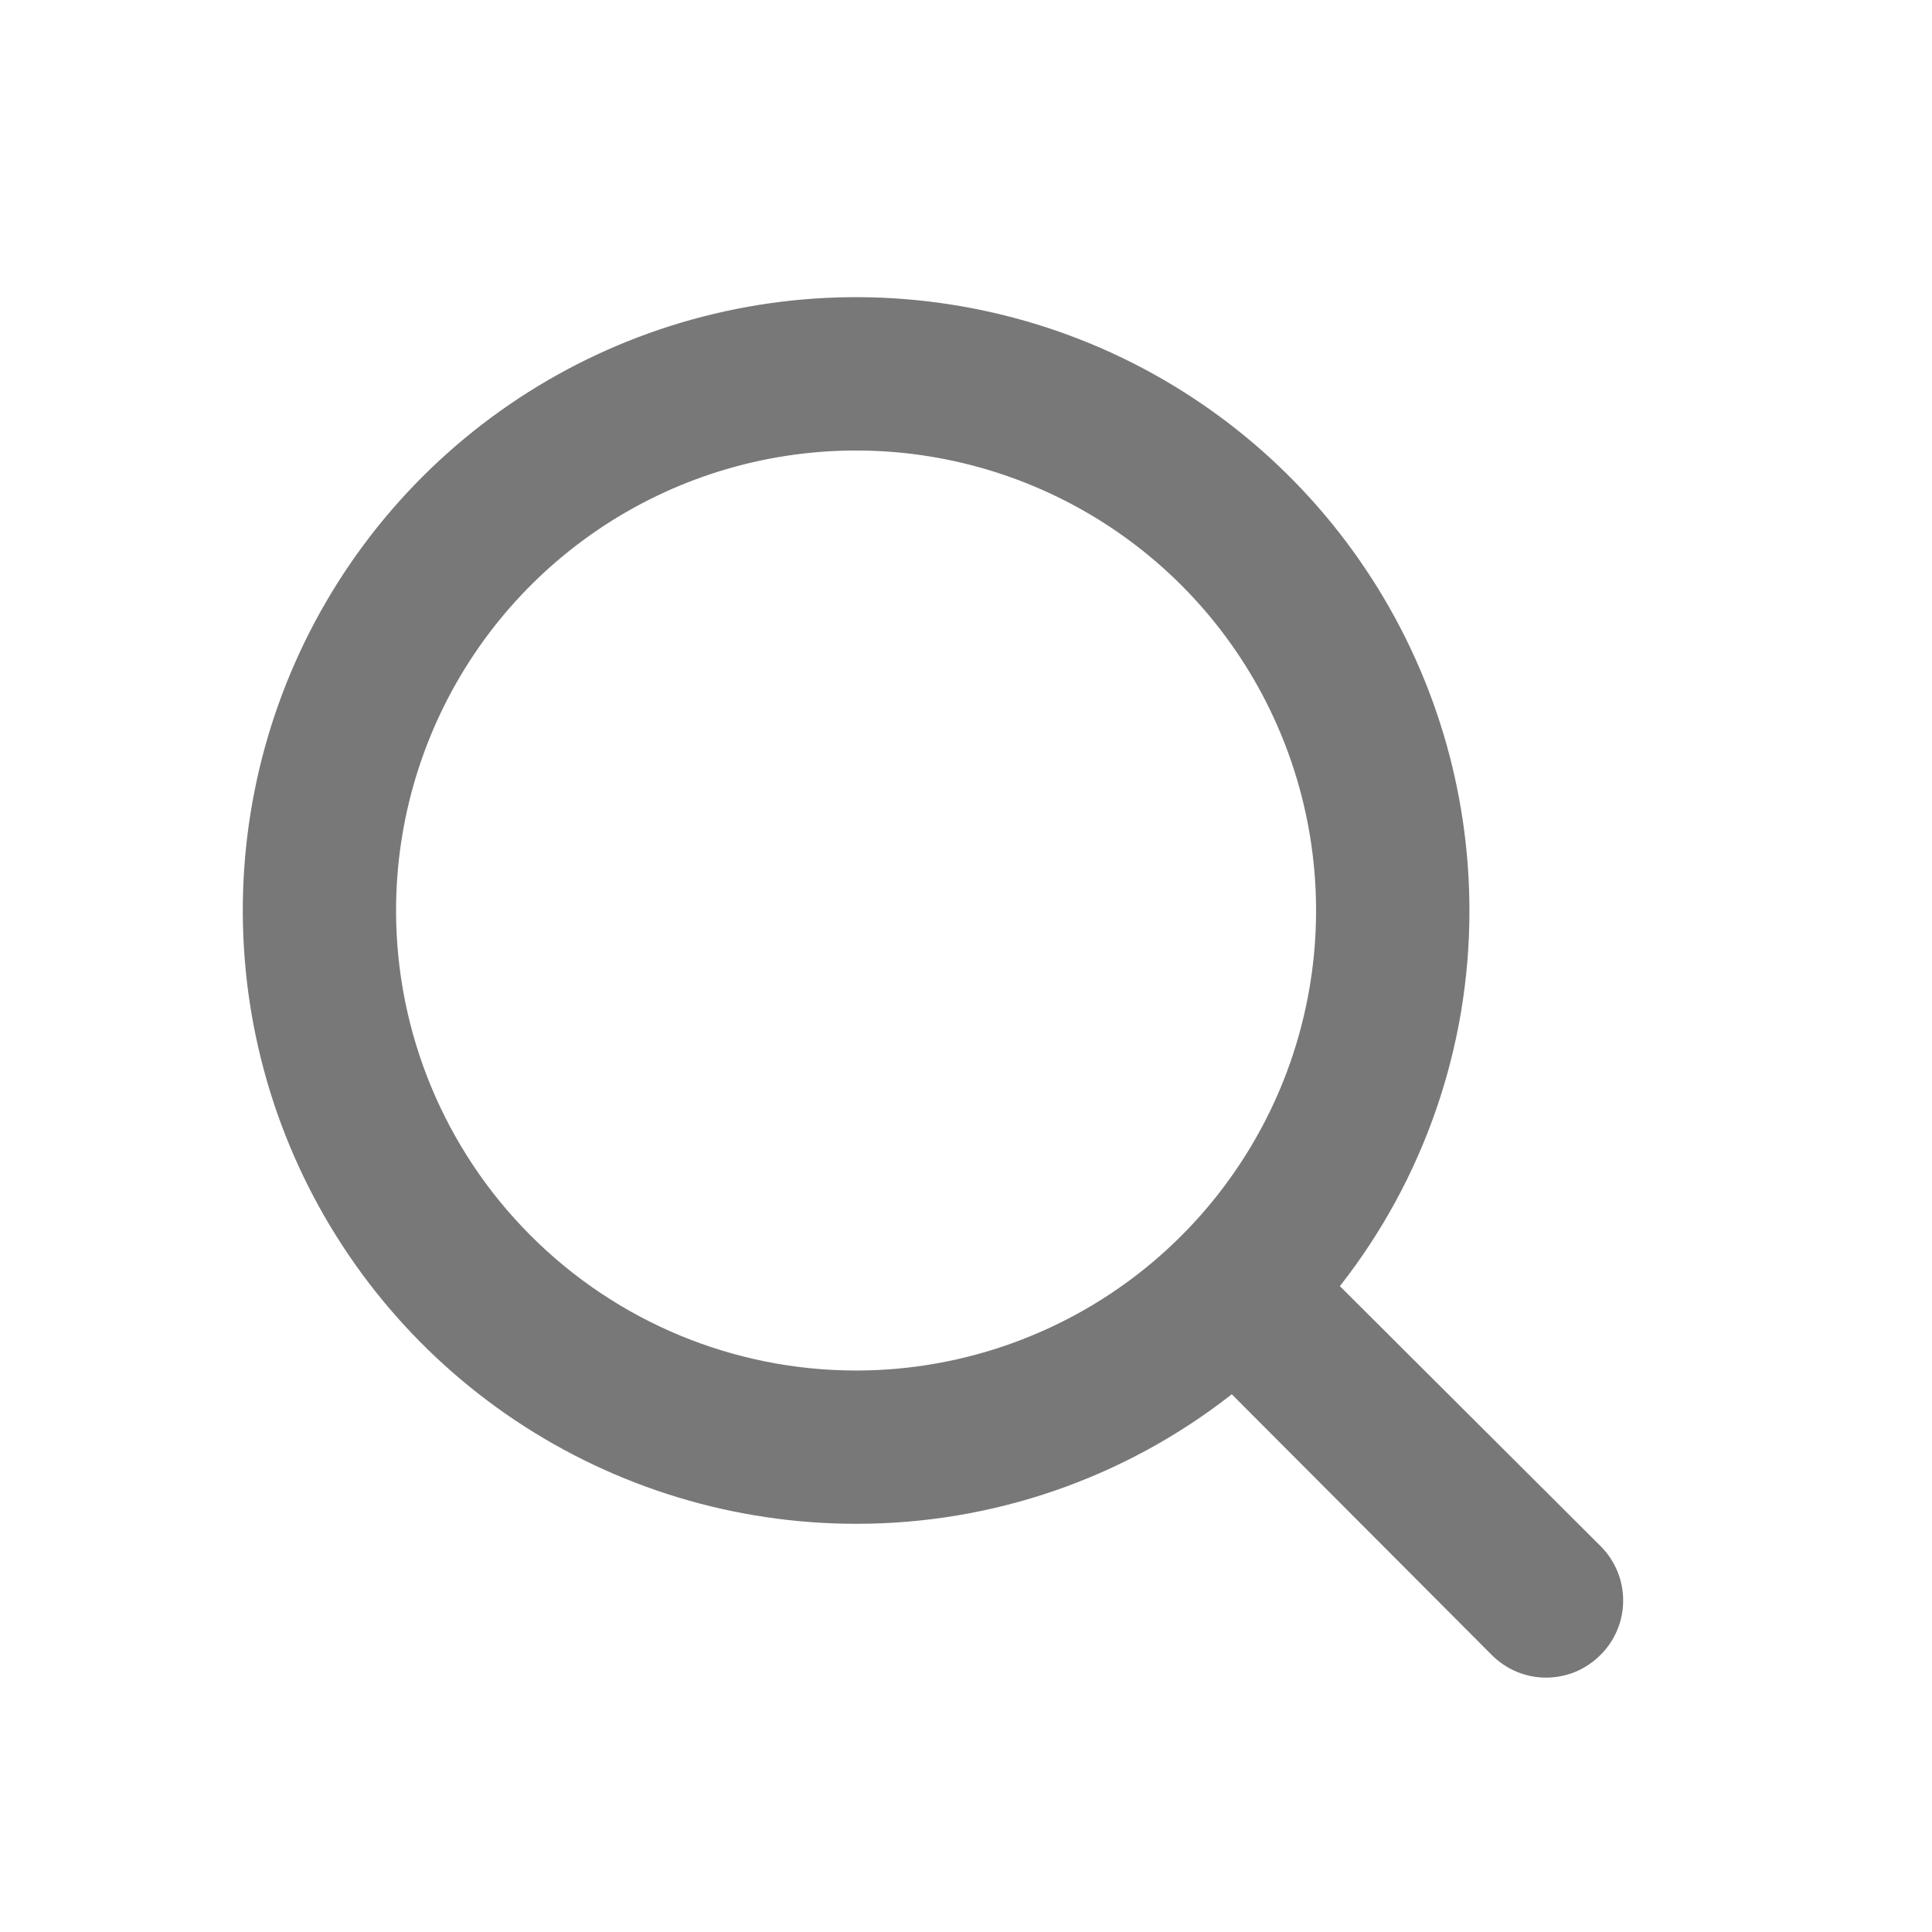 <svg width="21" height="21" viewBox="0 0 21 21" fill="none" xmlns="http://www.w3.org/2000/svg">
<path d="M17.397 16.805L14.564 13.98C15.478 12.815 15.974 11.377 15.972 9.897C15.972 8.578 15.581 7.289 14.848 6.193C14.116 5.097 13.075 4.242 11.857 3.737C10.638 3.233 9.298 3.101 8.005 3.358C6.712 3.615 5.524 4.25 4.591 5.183C3.659 6.115 3.024 7.303 2.767 8.596C2.51 9.889 2.642 11.23 3.146 12.448C3.651 13.666 4.505 14.707 5.602 15.44C6.698 16.172 7.987 16.563 9.305 16.563C10.786 16.565 12.224 16.069 13.389 15.155L16.214 17.988C16.291 18.066 16.383 18.128 16.485 18.171C16.586 18.213 16.695 18.235 16.805 18.235C16.915 18.235 17.024 18.213 17.126 18.171C17.227 18.128 17.32 18.066 17.397 17.988C17.475 17.911 17.537 17.819 17.579 17.717C17.622 17.616 17.643 17.507 17.643 17.397C17.643 17.287 17.622 17.178 17.579 17.076C17.537 16.975 17.475 16.883 17.397 16.805ZM4.305 9.897C4.305 8.908 4.599 7.941 5.148 7.119C5.697 6.297 6.478 5.656 7.392 5.277C8.306 4.899 9.311 4.8 10.281 4.993C11.251 5.186 12.142 5.662 12.841 6.361C13.54 7.06 14.016 7.951 14.209 8.921C14.402 9.891 14.303 10.896 13.925 11.81C13.546 12.724 12.905 13.505 12.083 14.054C11.261 14.603 10.294 14.897 9.305 14.897C7.979 14.897 6.707 14.37 5.77 13.432C4.832 12.495 4.305 11.223 4.305 9.897Z" fill="#1E1E1E" fill-opacity="0.6"/>
</svg>
